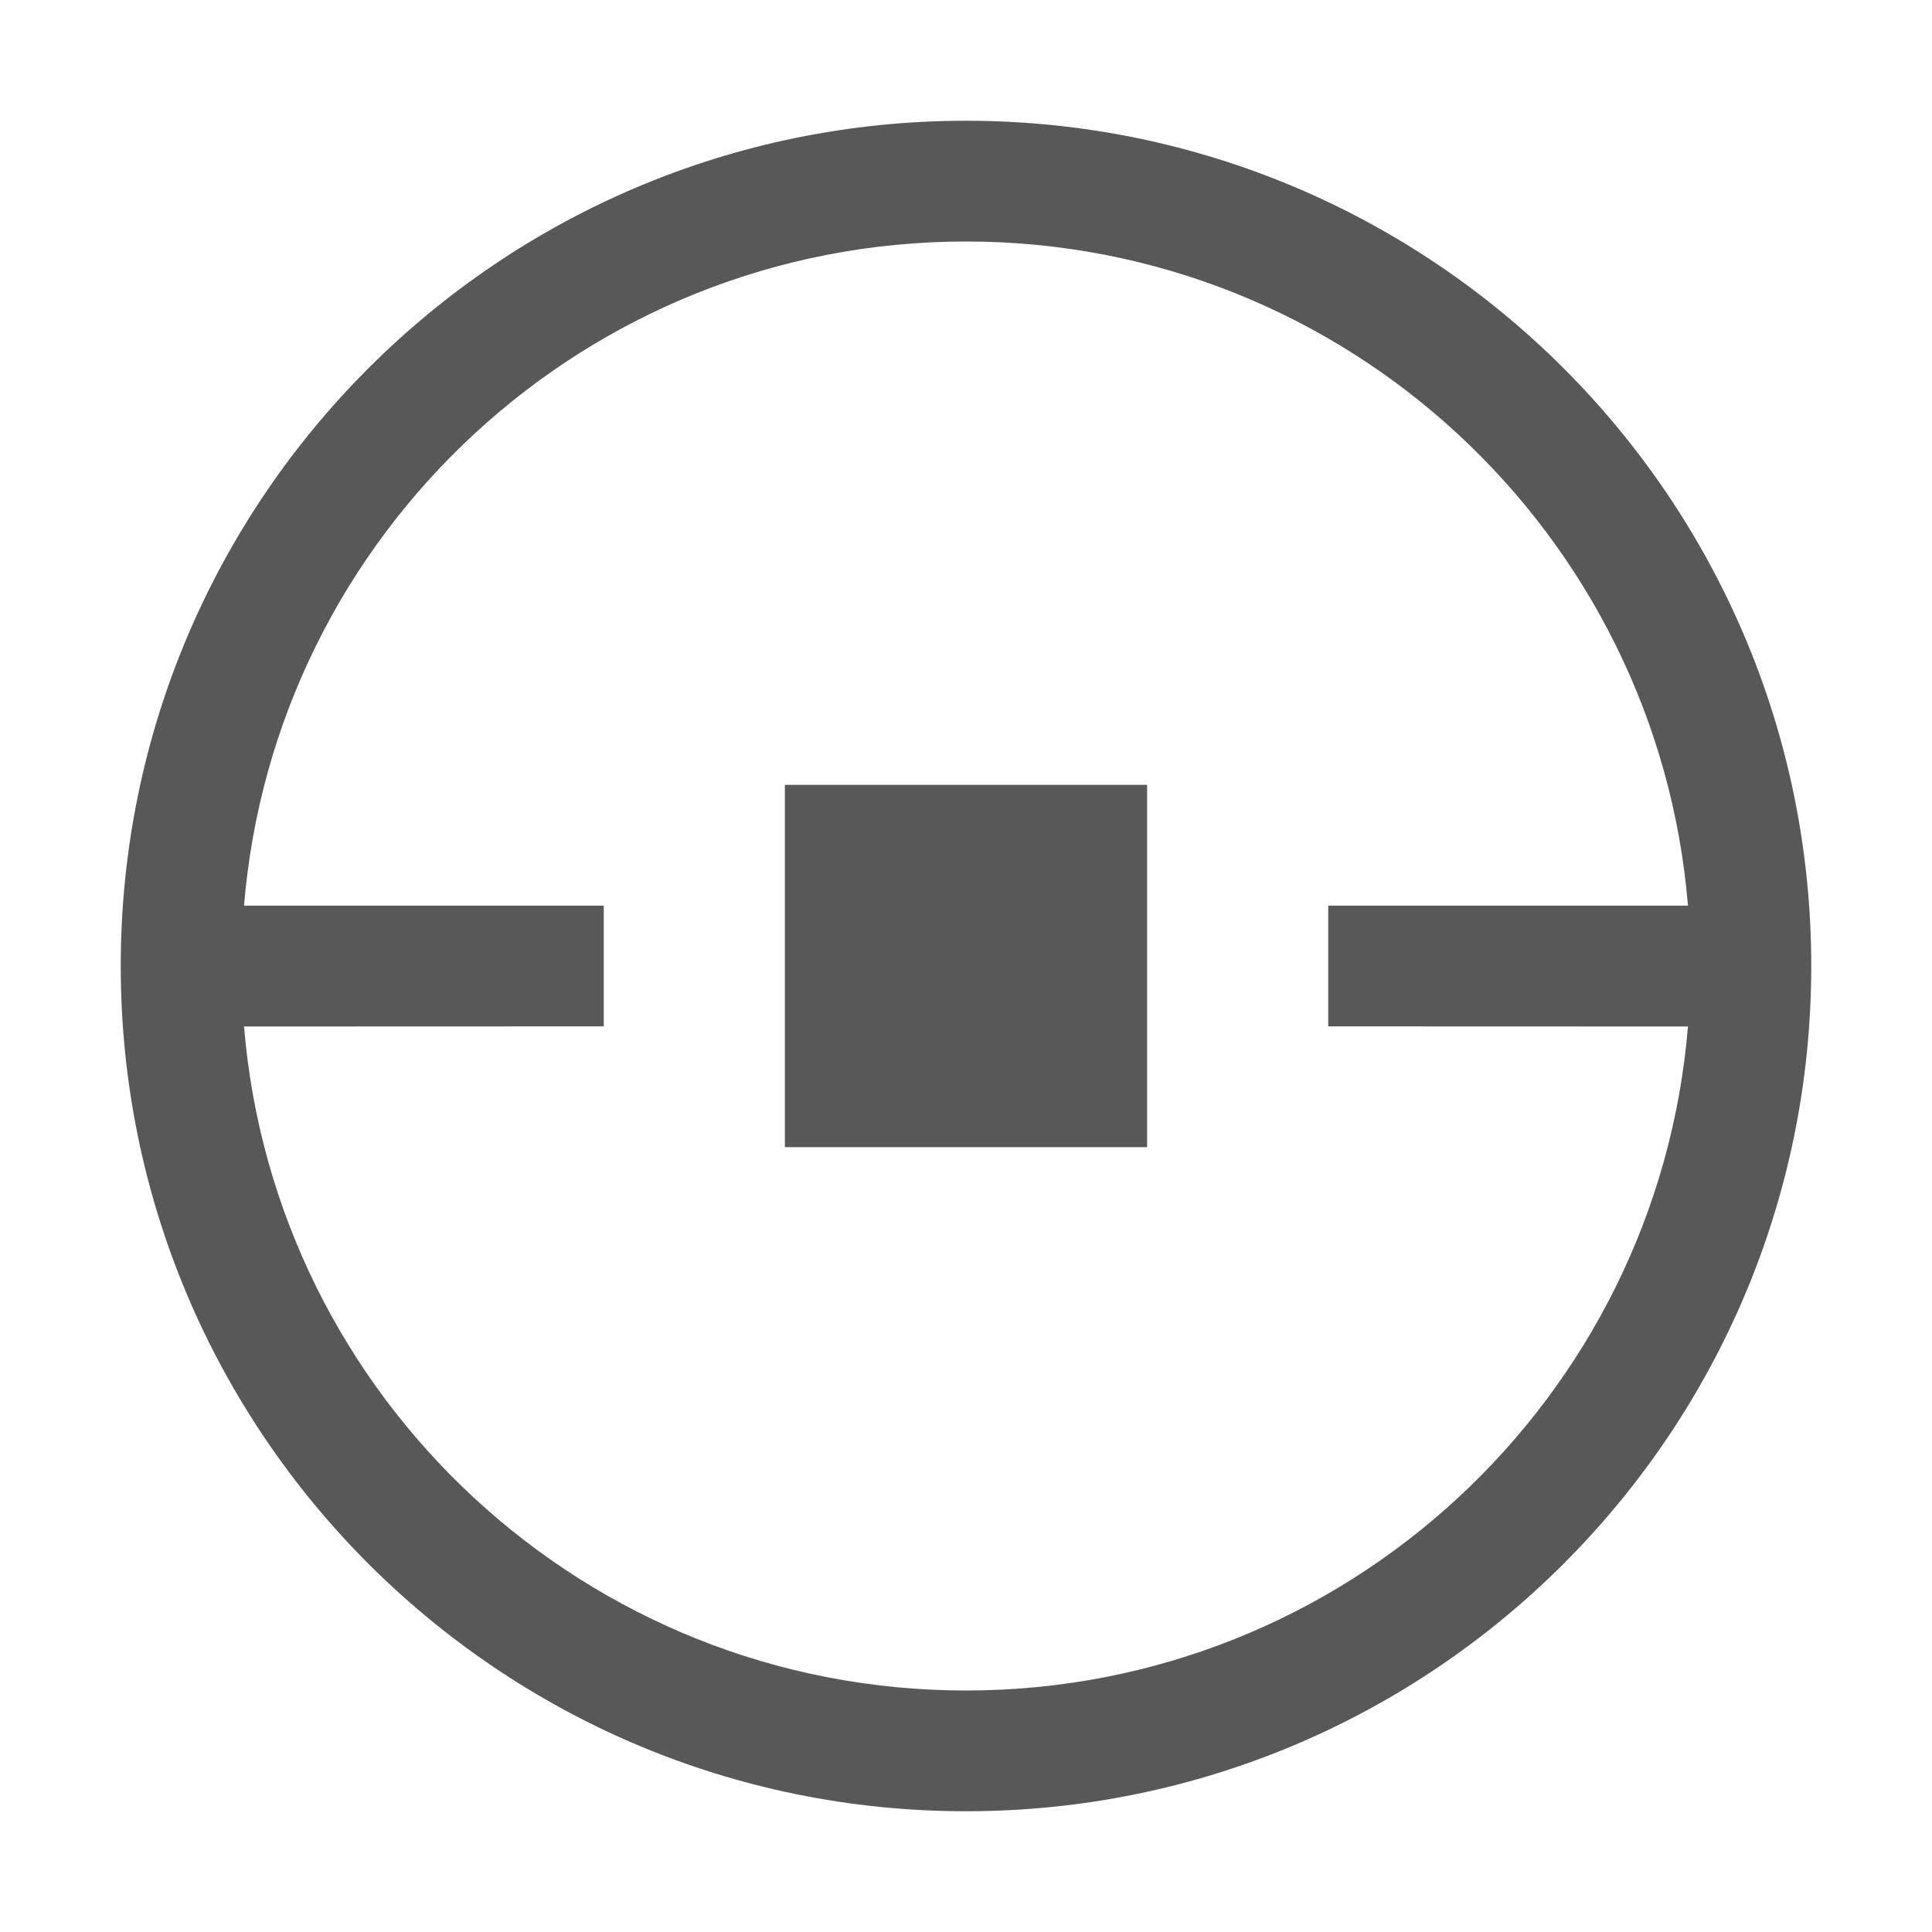 <?xml version="1.0" encoding="UTF-8"?>
<svg width="16px" height="16px" viewBox="0 0 16 16" version="1.1" xmlns="http://www.w3.org/2000/svg" xmlns:xlink="http://www.w3.org/1999/xlink">
    <title>median</title>
    <g id="Page-1" stroke="none" stroke-width="1" fill="none" fill-rule="evenodd">
        <g id="Projects-compare" transform="translate(-1298, -1359)">
            <g id="Group-8-Copy-3" transform="translate(285, 1293.99)">
                <g id="median" transform="translate(1013, 65.01)">
                    <polygon id="Path" points="0 0 16 0 16 16 0 16"></polygon>
                    <path d="M8,1 C11.866,1 15,4.134 15,8 C15,11.866 11.866,15 8,15 C4.134,15 1,11.866 1,8 C1,4.134 4.134,1 8,1 Z M8,2 C4.855,2 2.275,4.42 2.021,7.5 L5,7.5 L5,8.5 L2.021,8.501 C2.275,11.58 4.855,14 8,14 C11.145,14 13.725,11.58 13.979,8.501 L11,8.5 L11,7.5 L13.979,7.5 C13.725,4.42 11.145,2 8,2 Z M9.5,6.5 L9.5,9.5 L6.5,9.5 L6.5,6.5 L9.5,6.5 Z" id="Combined-Shape" fill="#585858" fill-rule="nonzero"></path>
                </g>
            </g>
        </g>
    </g>
</svg>